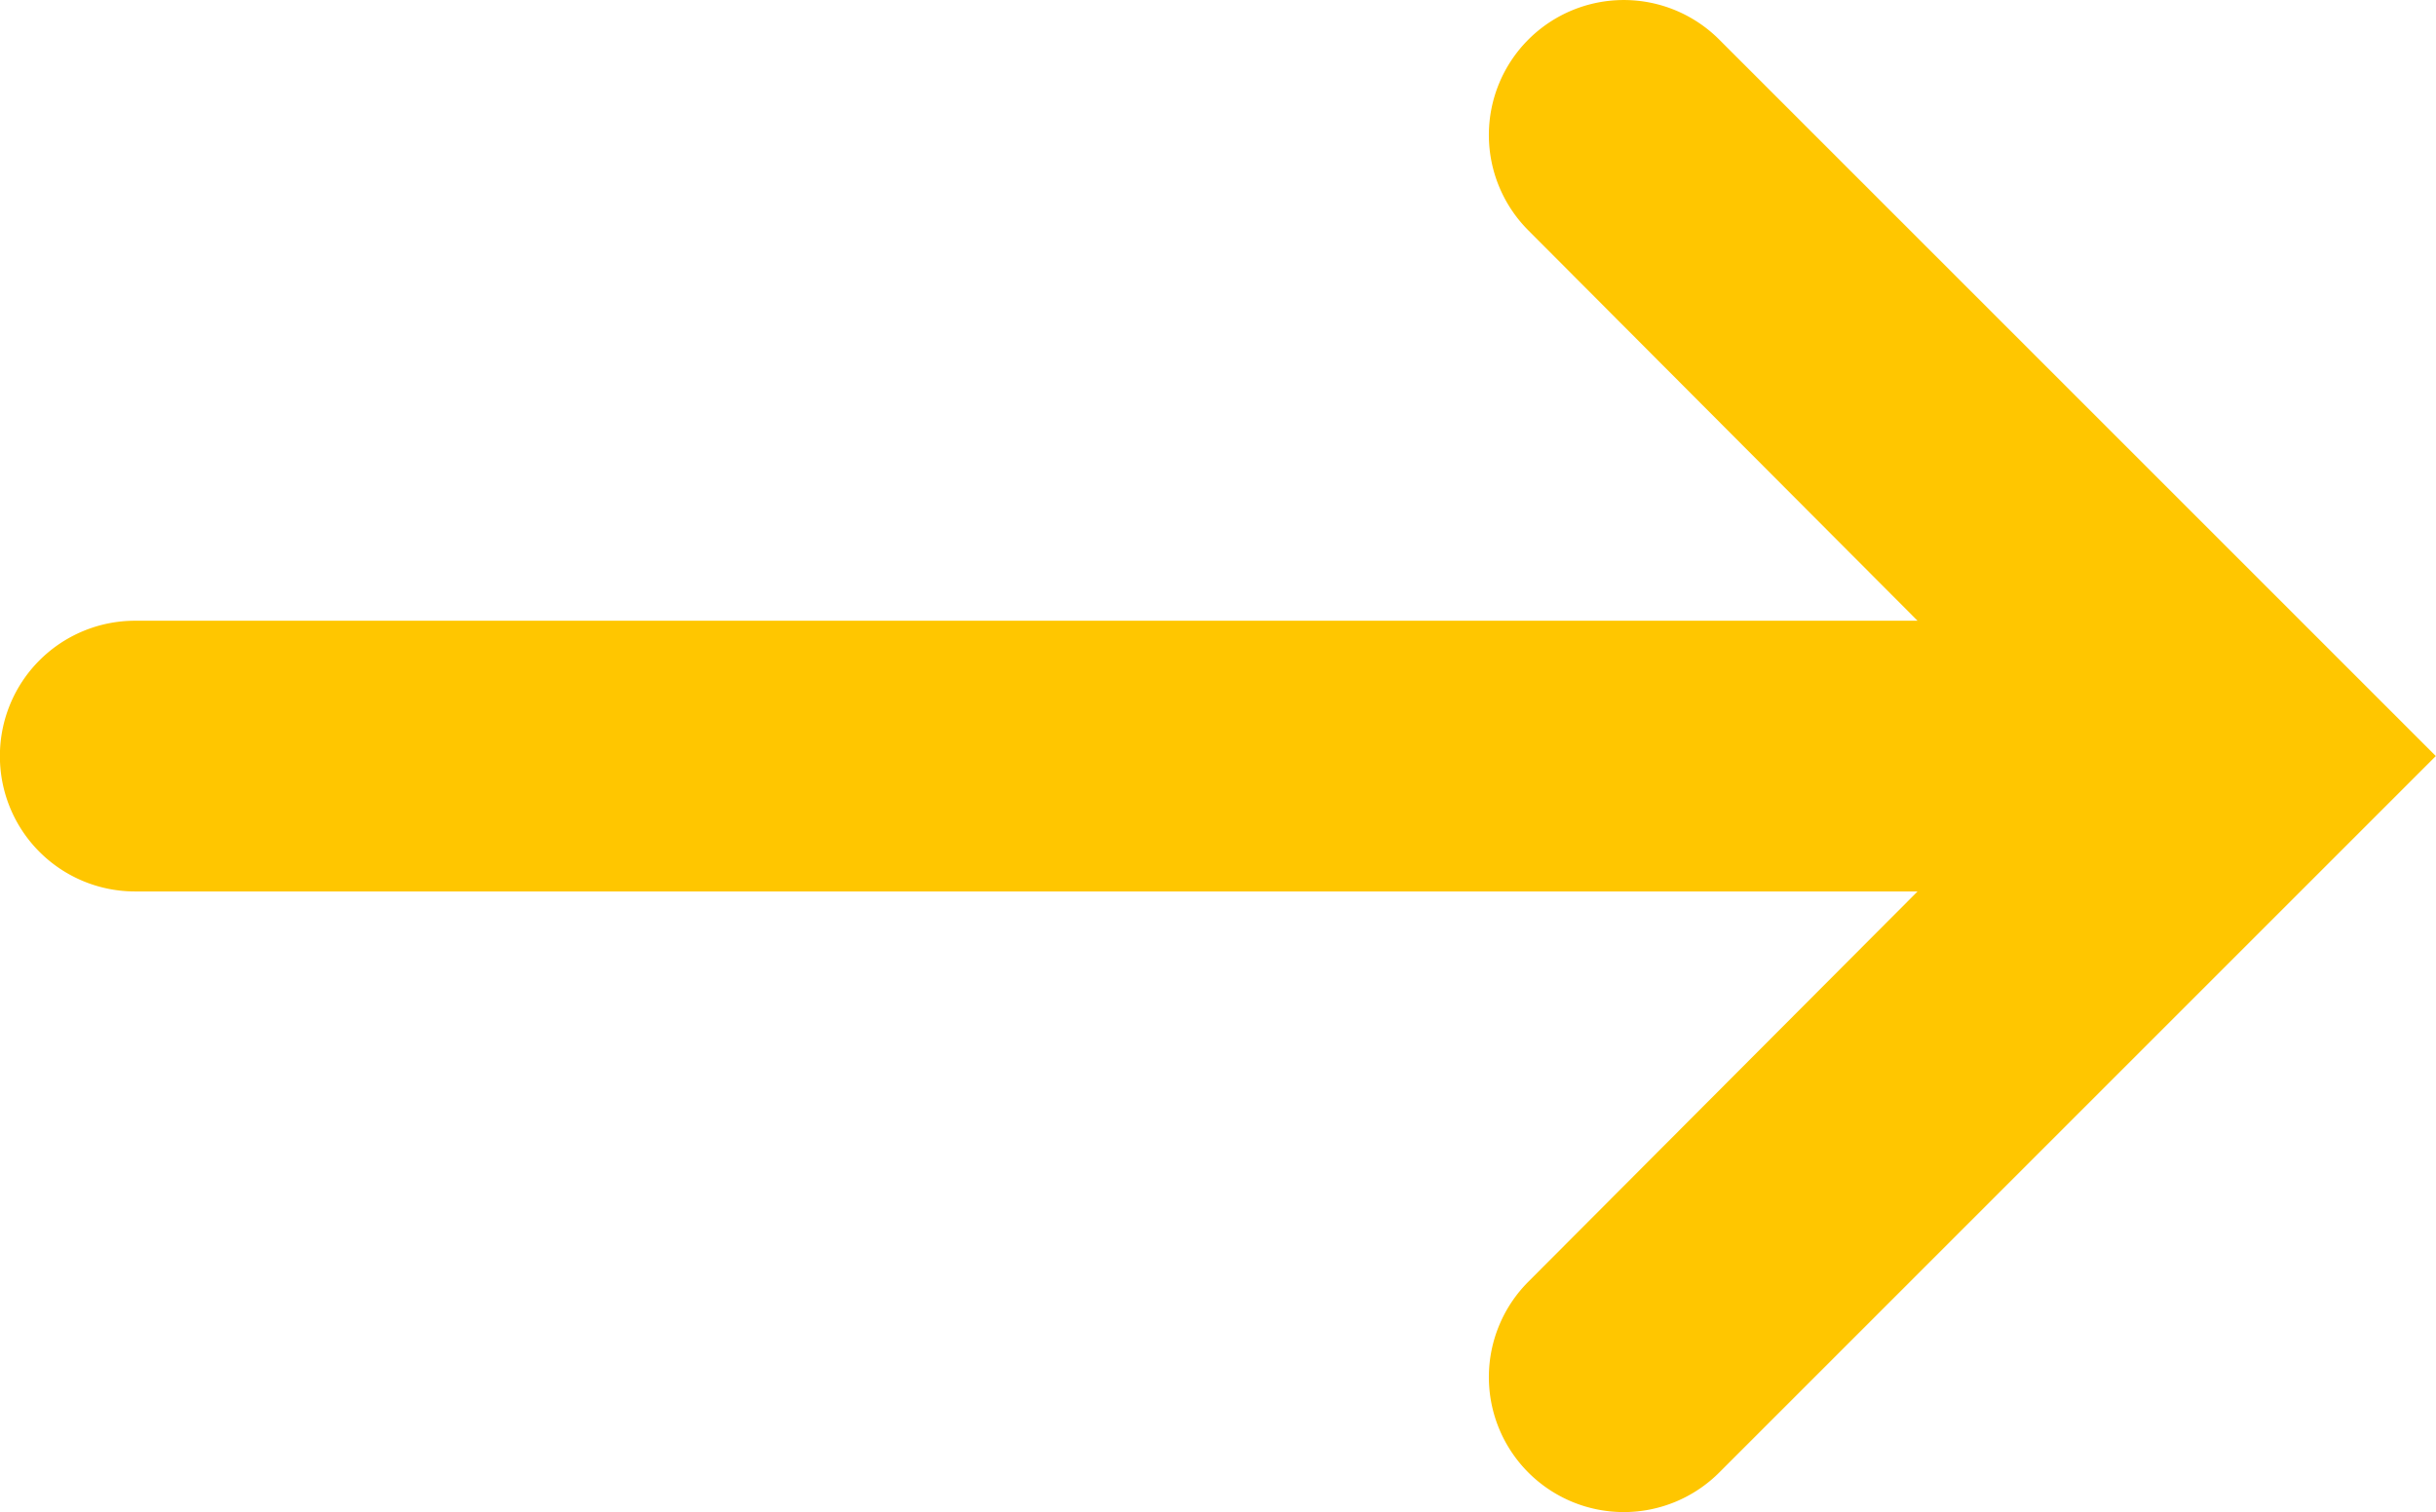 <svg xmlns="http://www.w3.org/2000/svg" width="26.477" height="16.437" viewBox="0 0 26.477 16.437">
  <path id="ico_arrow" d="M321.928,2994.659H341.3l-4.23-4.243a1.468,1.468,0,0,1,0-2.075h0a1.466,1.466,0,0,1,2.074,0l7.789,7.789h0l-7.789,7.789a1.466,1.466,0,0,1-2.074,0h0a1.468,1.468,0,0,1,0-2.075l4.23-4.242H321.928a1.469,1.469,0,0,1-1.471-1.471h0A1.469,1.469,0,0,1,321.928,2994.659Z" transform="translate(-320.458 -2987.911)" fill="#ffc600"/>
</svg>
